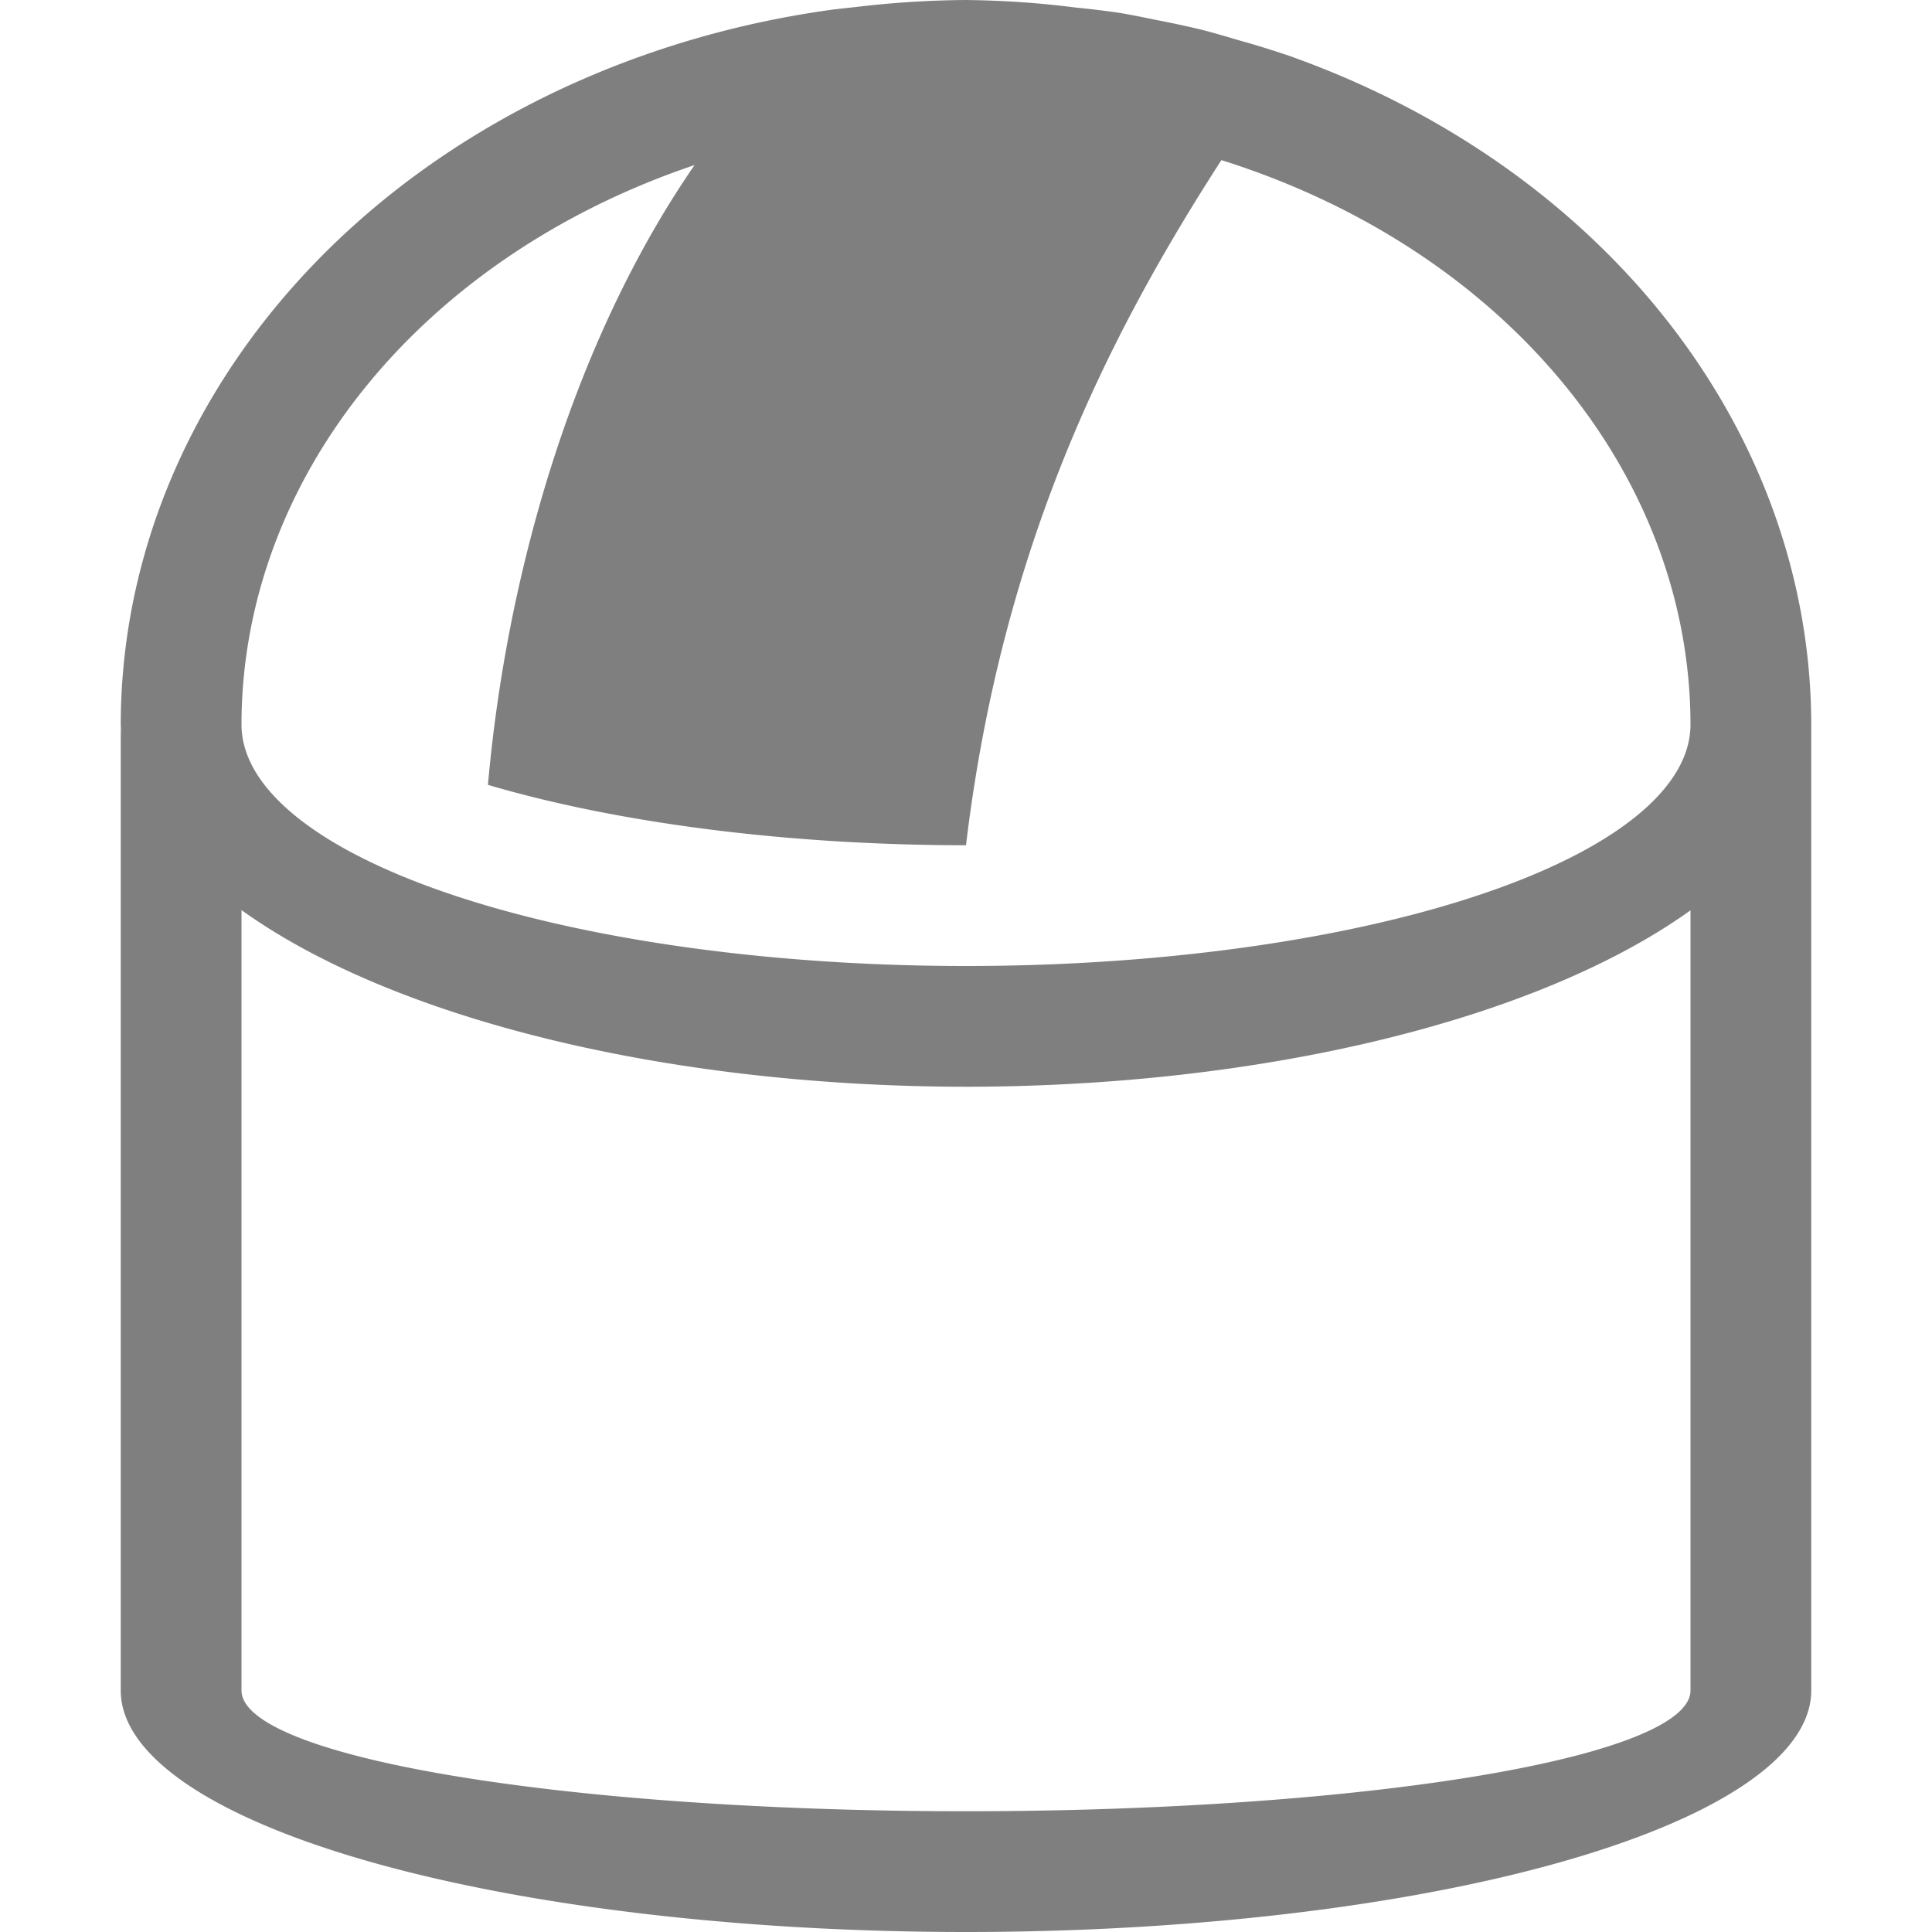 <?xml version="1.0" encoding="UTF-8" standalone="no"?>
<!-- Created with Inkscape (http://www.inkscape.org/) -->

<svg
   xmlns:dc="http://purl.org/dc/elements/1.1/"
   xmlns:cc="http://creativecommons.org/ns#"
   xmlns:rdf="http://www.w3.org/1999/02/22-rdf-syntax-ns#"
   xmlns:svg="http://www.w3.org/2000/svg"
   xmlns="http://www.w3.org/2000/svg"
   xmlns:sodipodi="http://sodipodi.sourceforge.net/DTD/sodipodi-0.dtd"
   xmlns:inkscape="http://www.inkscape.org/namespaces/inkscape"
   width="16"
   height="16"
   id="svg2"
   version="1.1"
   inkscape:version="0.91 r13725"
   viewBox="0 0 16 16"
   sodipodi:docname="kstars_ekos.svg">
  <defs
     id="defs4">
    <style
       type="text/css"
       id="current-color-scheme">
      .ColorScheme-Text {
        color:#4d4d4d;
      }
      .ColorScheme-Background {
        color:#eff0f1;
      }
      .ColorScheme-Highlight {
        color:#3daee9;
      }
      .ColorScheme-ViewText {
        color:#31363b;
      }
      .ColorScheme-ViewBackground {
        color:#fcfcfc;
      }
      .ColorScheme-ViewHover {
        color:#93cee9;
      }
      .ColorScheme-ViewFocus{
        color:#3daee9;
      }
      .ColorScheme-ButtonText {
        color:#31363b;
      }
      .ColorScheme-ButtonBackground {
        color:#eff0f1;
      }
      .ColorScheme-ButtonHover {
        color:#93cee9;
      }
      .ColorScheme-ButtonFocus{
        color:#3daee9;
      }
      </style>
  </defs>
  <sodipodi:namedview
     id="base"
     pagecolor="#ffffff"
     bordercolor="#666666"
     borderopacity="1.0"
     inkscape:pageopacity="0.0"
     inkscape:pageshadow="2"
     inkscape:zoom="16"
     inkscape:cx="8.365159"
     inkscape:cy="5.2553183"
     inkscape:document-units="px"
     inkscape:current-layer="layer1"
     showgrid="false"
     inkscape:showpageshadow="false"
     units="px"
     inkscape:window-width="1600"
     inkscape:window-height="847"
     inkscape:window-x="0"
     inkscape:window-y="30"
     inkscape:window-maximized="1"
     inkscape:object-nodes="true"
     inkscape:snap-bbox="true"
     showguides="false">
    <inkscape:grid
       type="xygrid"
       id="grid4120" />
    <sodipodi:guide
       position="2,20"
       orientation="18,0"
       id="guide4126" />
    <sodipodi:guide
       position="2,2"
       orientation="0,18"
       id="guide4128" />
    <sodipodi:guide
       position="20,2"
       orientation="-18,0"
       id="guide4130" />
    <sodipodi:guide
       position="19,2"
       orientation="0,-18"
       id="guide4132" />
    <sodipodi:guide
       position="3,19"
       orientation="16,0"
       id="guide4134" />
    <sodipodi:guide
       position="3,3"
       orientation="0,16"
       id="guide4136" />
    <sodipodi:guide
       position="19,3"
       orientation="-16,0"
       id="guide4138" />
    <sodipodi:guide
       position="19,19"
       orientation="0,-16"
       id="guide4140" />
    <sodipodi:guide
       position="19,13"
       orientation="-6,0"
       id="guide4199" />
    <sodipodi:guide
       position="19,19"
       orientation="0,-6"
       id="guide4201" />
  </sodipodi:namedview>
  <g
     inkscape:label="Capa 1"
     inkscape:groupmode="layer"
     id="layer1"
     transform="translate(0,-1036.362)">
    <path
       style="opacity:0.5;fill:#000000;fill-opacity:1;stroke:none"
       d="m 8,1036.362 a 7,6 0 0 0 -0.92,0.059 7,6 0 0 0 -0.162,0.018 c -0.001,0 -0.003,0 -0.004,0 A 7,6 0 0 0 1,1042.362 7,3 0 0 0 1.012,1042.456 7,2 0 0 1 1,1042.362 l 0,8 a 7,2 0 0 0 7,2 7,2 0 0 0 7,-2 l 0,-8 a 7,6 0 0 0 -4.316,-5.535 c 7.87e-4,0 0.001,0 0.002,0 a 7,6 0 0 0 -0.055,-0.018 7,6 0 0 0 -0.391,-0.119 7,6 0 0 0 -0.281,-0.08 7,6 0 0 0 -0.381,-0.082 7,6 0 0 0 -0.303,-0.059 7,6 0 0 0 -0.371,-0.045 7,6 0 0 0 -0.328,-0.035 A 7,6 0 0 0 8,1036.362 Z m 2.115,1.326 A 6,5 0 0 1 14,1042.362 a 6,2 0 0 1 -6,2 6,2 0 0 1 -6,-2 6,5 0 0 1 3.752,-4.633 c -1.024,1.486 -1.561,3.427 -1.711,5.133 A 6,2 0 0 0 8,1043.362 c 0.299,-2.495 1.193,-4.245 2.115,-5.674 z M 2,1043.899 a 7,3 0 0 0 6,1.463 7,3 0 0 0 6,-1.461 l 0,6.461 a 6,1 0 0 1 -6,1 6,1 0 0 1 -6,-1 l 0,-6.463 z"
       id="rect4254"
       inkscape:connector-curvature="0" />
  </g>
</svg>
